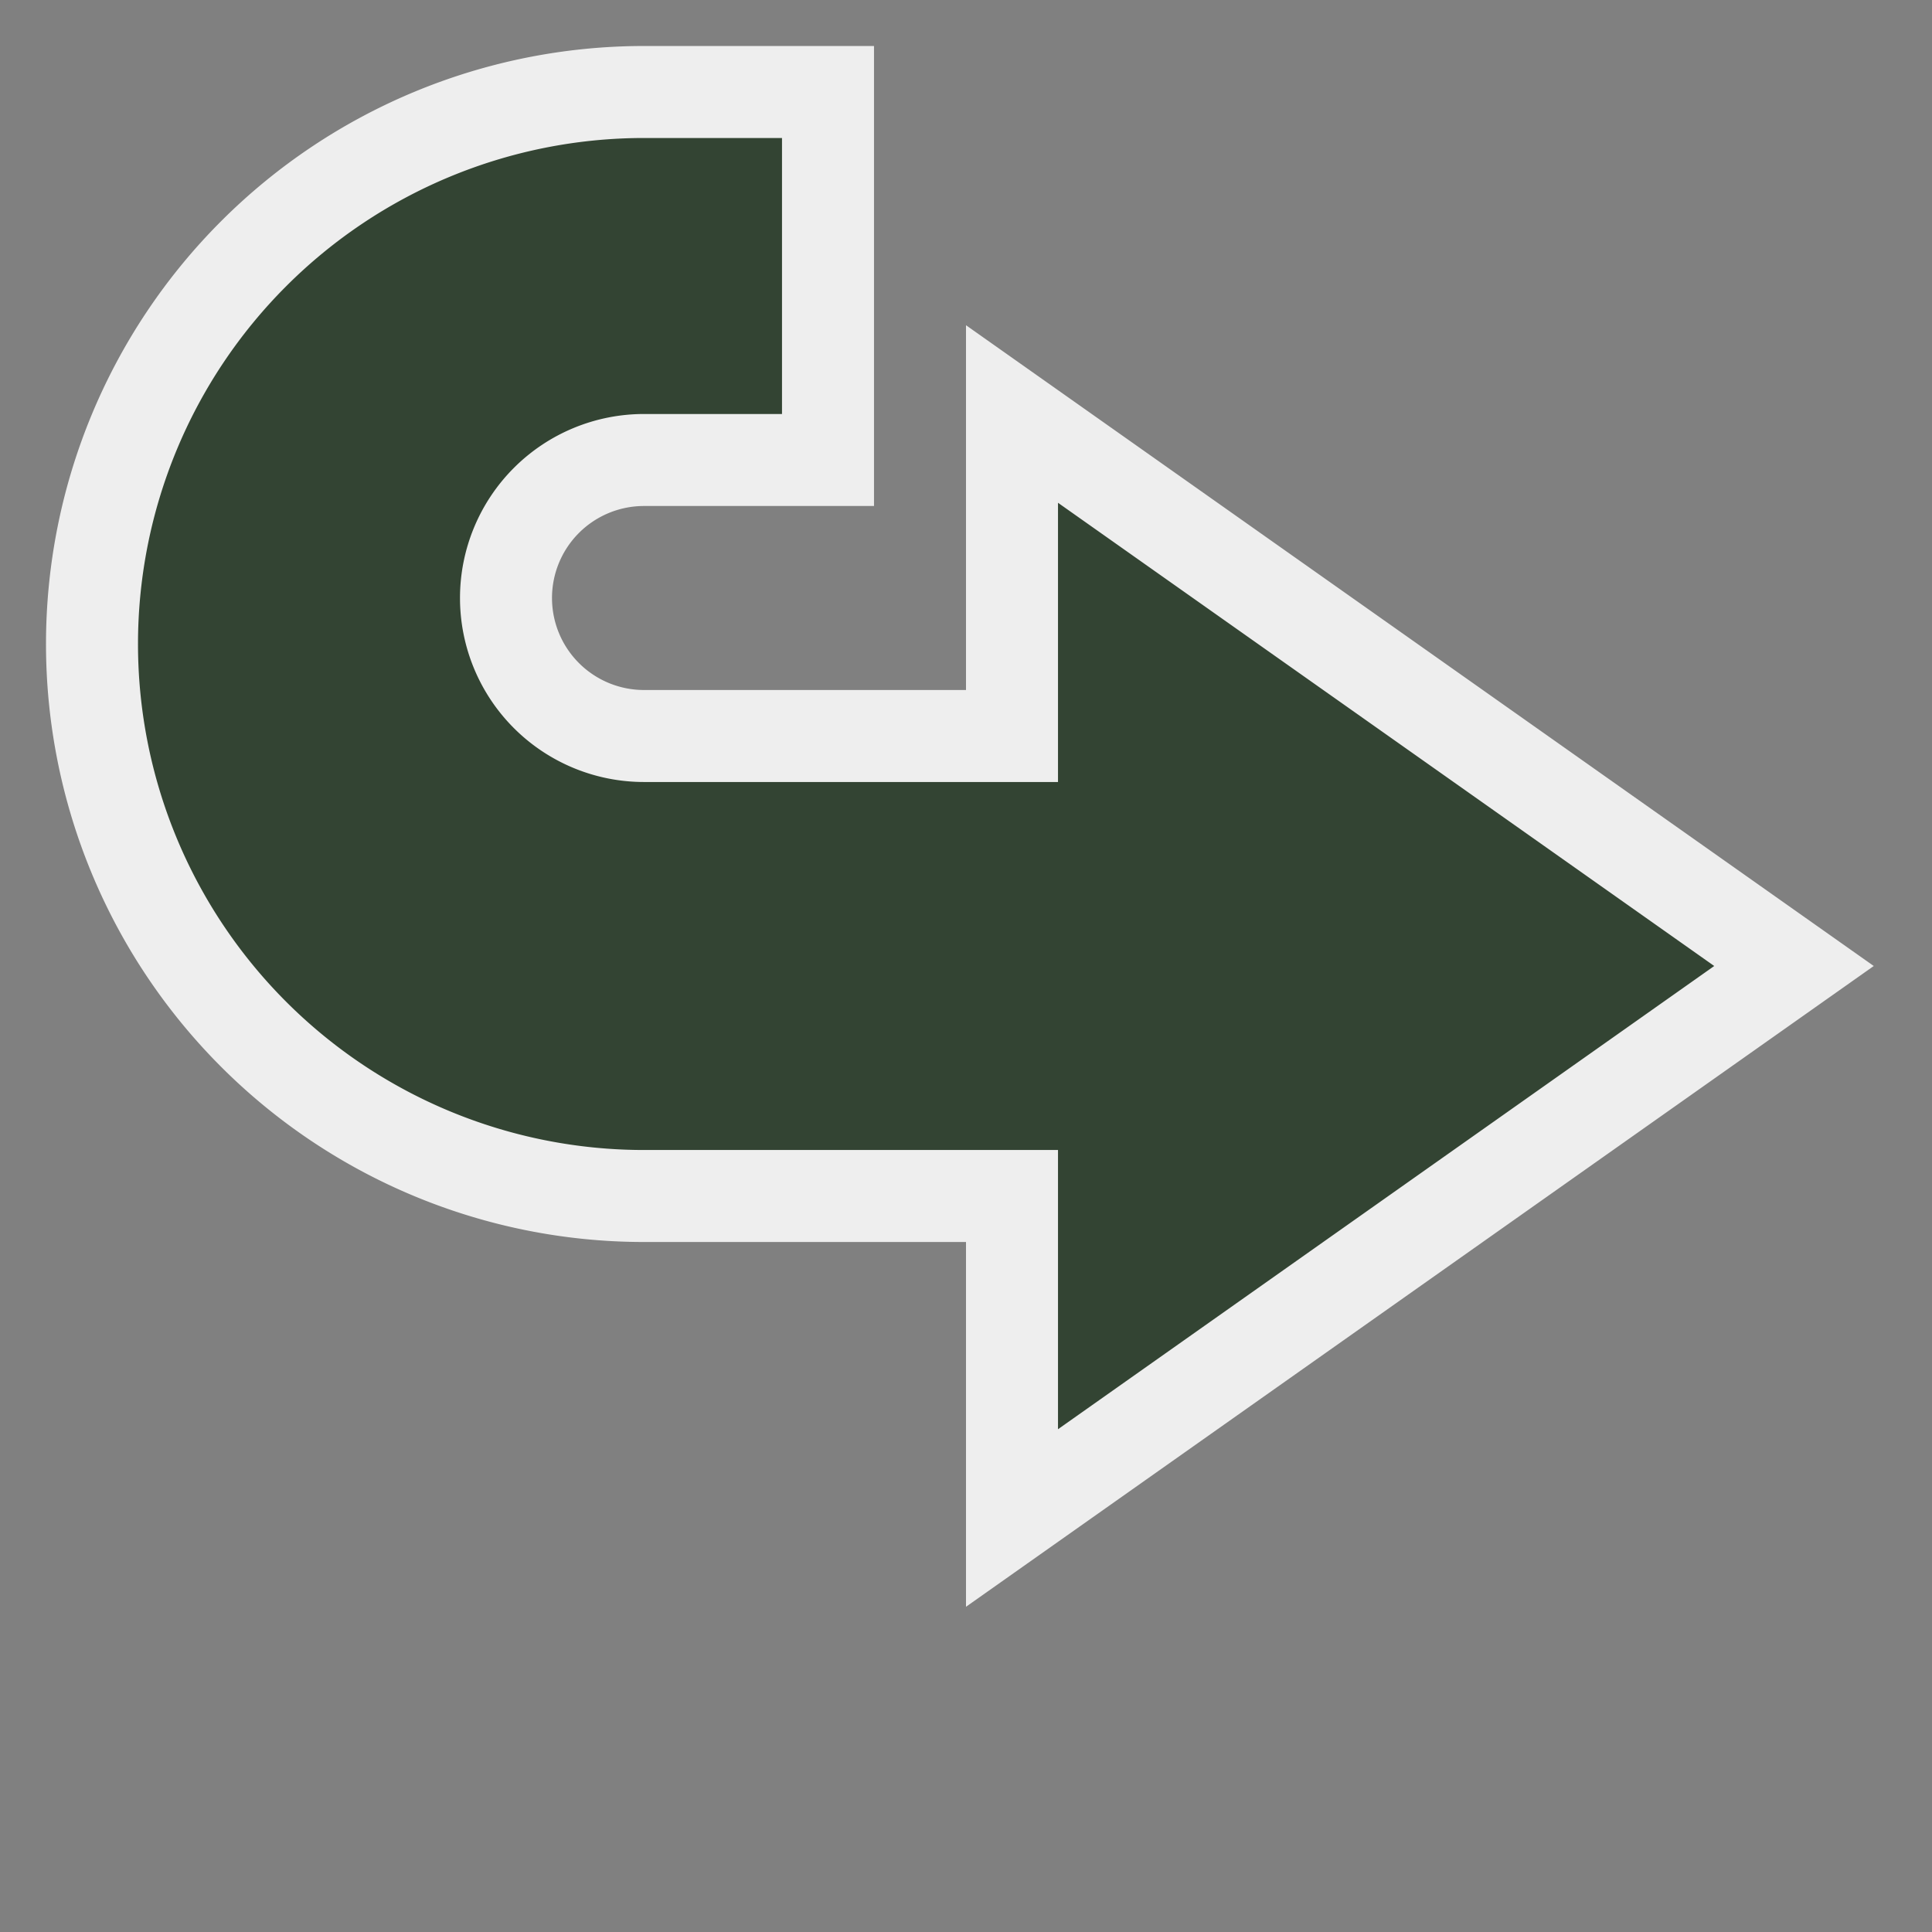<?xml version="1.0" encoding="utf-8"?>
<!DOCTYPE svg PUBLIC "-//W3C//DTD SVG 1.1//EN" "http://www.w3.org/Graphics/SVG/1.1/DTD/svg11.dtd">
<svg version="1.1" xmlns="http://www.w3.org/2000/svg" xmlns:xlink="http://www.w3.org/1999/xlink" viewBox="-21 -21 42 42">
	<rect x="-21" y="-21" width="42" height="42" fill="#808080" stroke="none"/>
	<title>Rightwards arrow with hook</title>
	<path d="M18 0l-17 12v-7h-8a12 12 0 0 1 0 -24h4v8h-4a3 3 0 1 0 0 6h8v-7z" fill="#343" stroke="#eee" stroke-width="2" stroke-linejoin="miter"/>
</svg>
